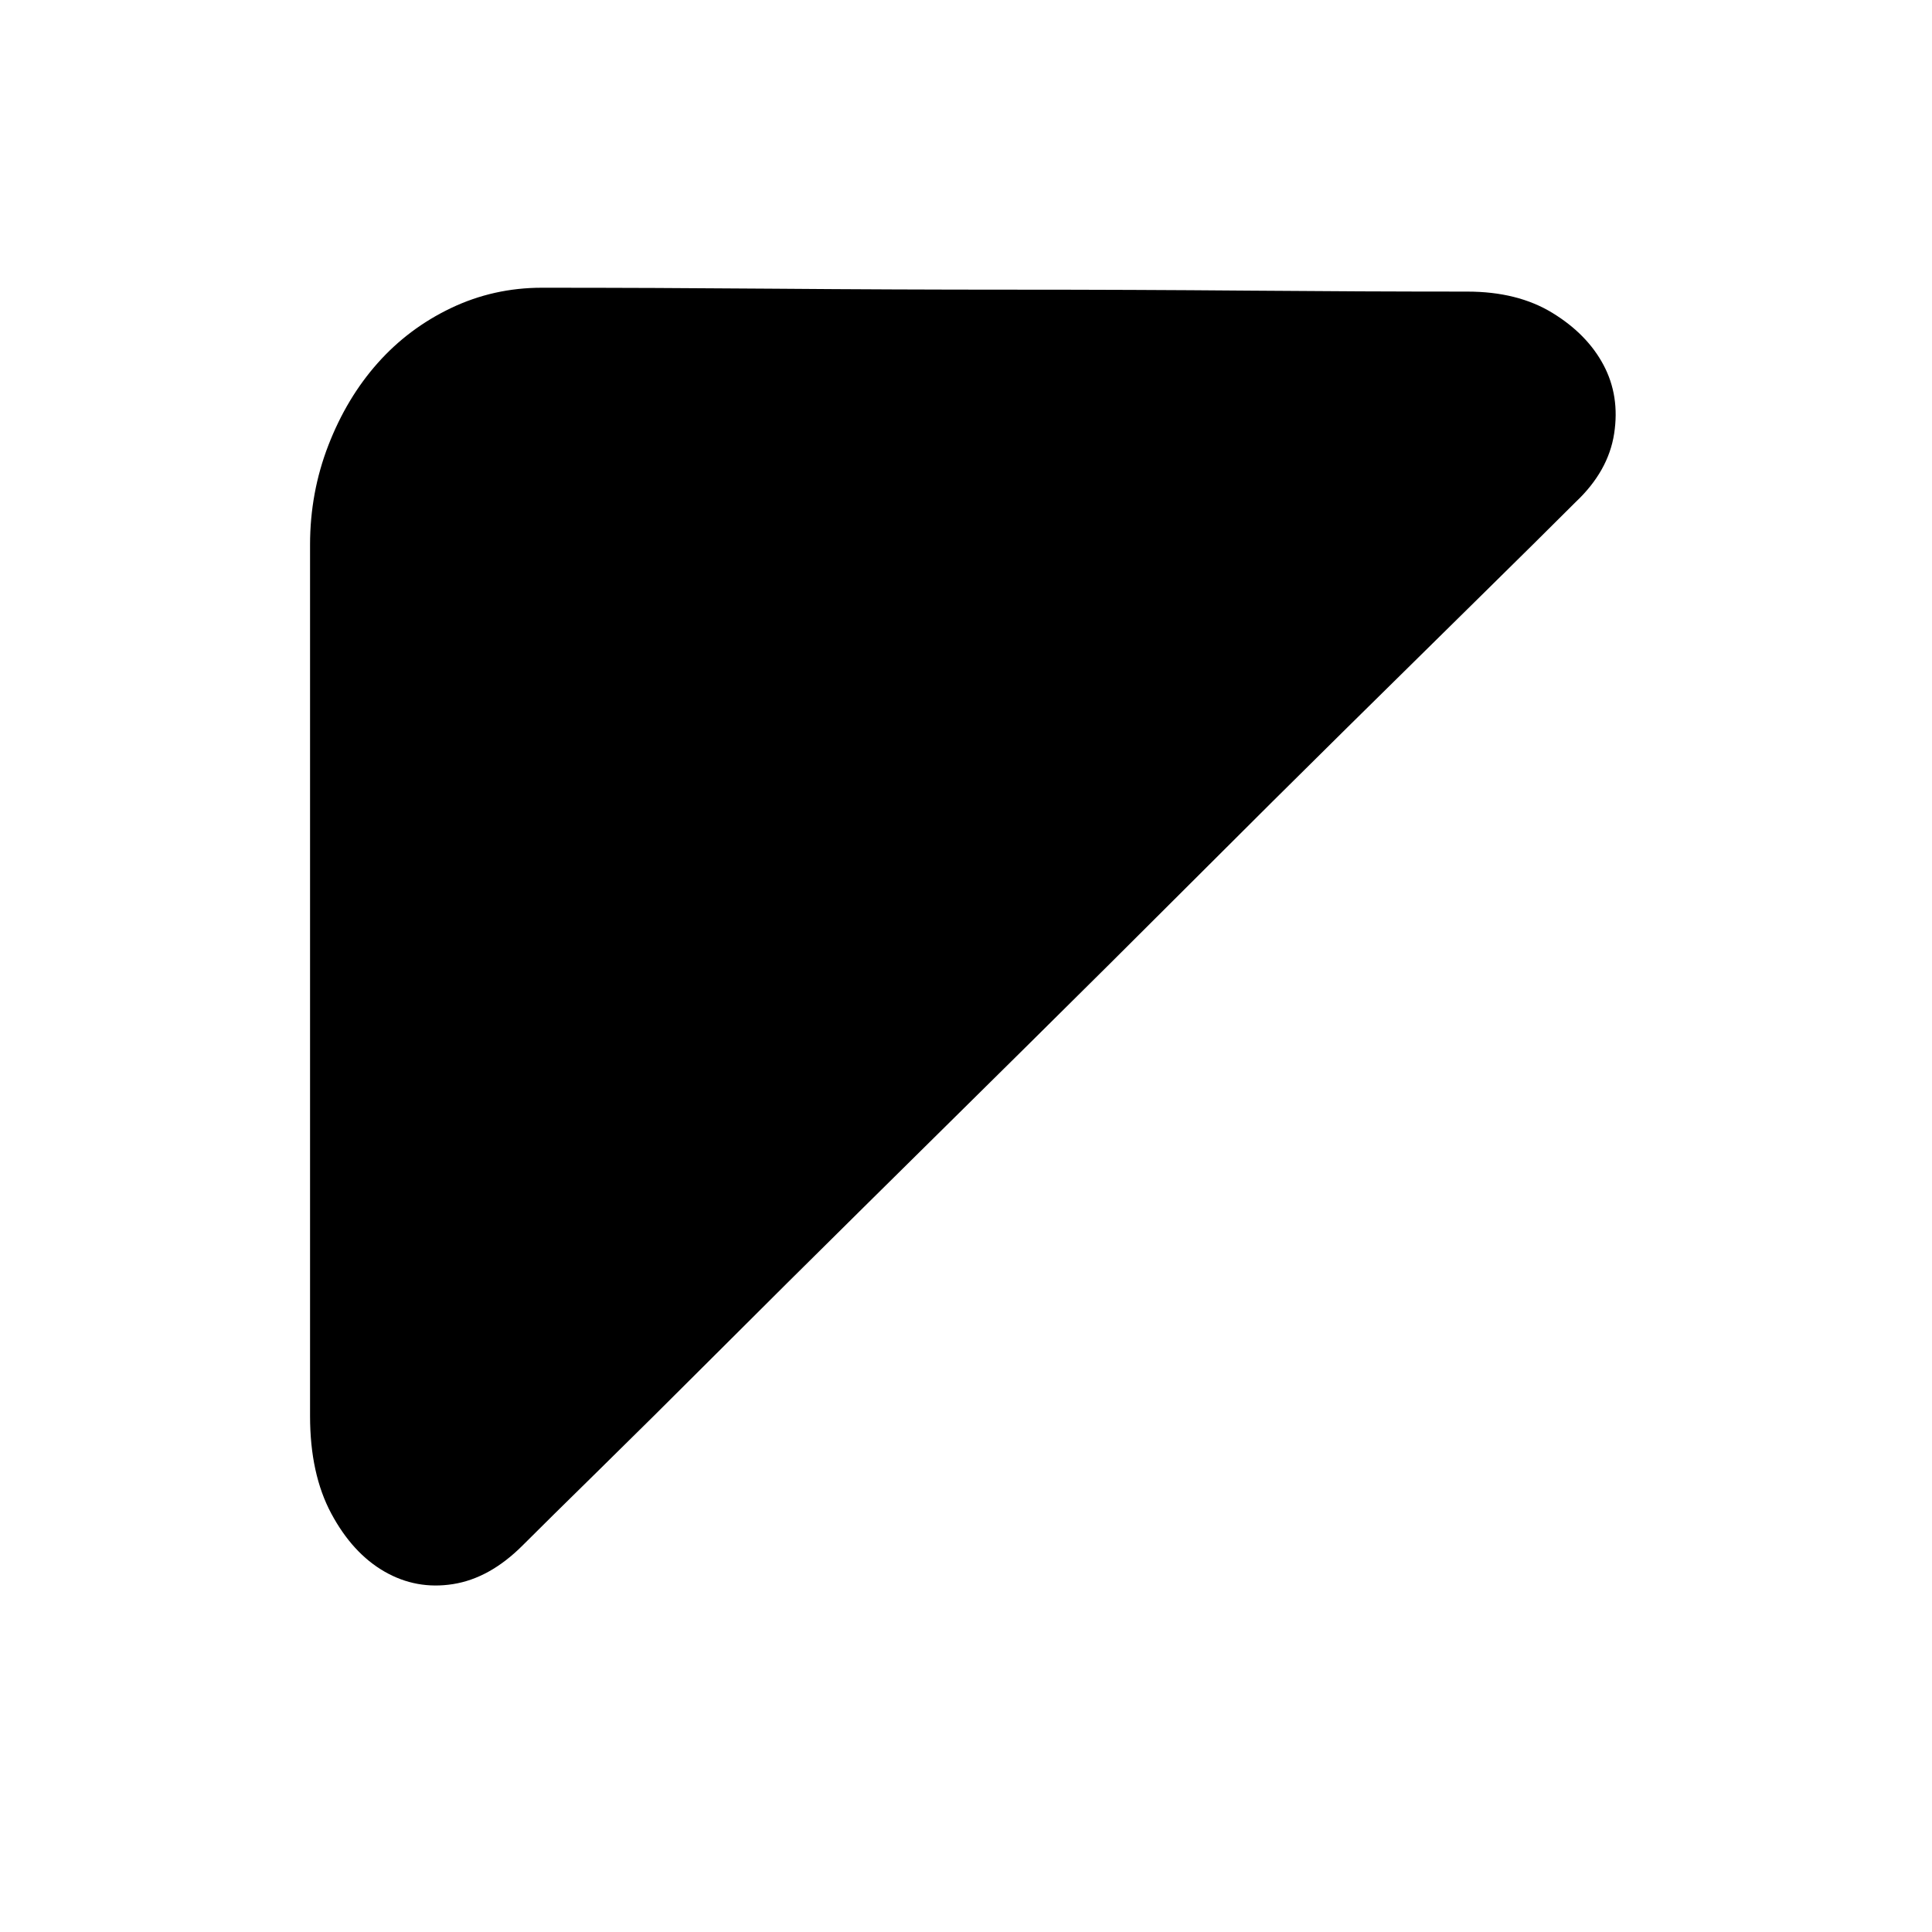 <?xml version="1.0" standalone="no"?><!DOCTYPE svg PUBLIC "-//W3C//DTD SVG 1.1//EN" "http://www.w3.org/Graphics/SVG/1.1/DTD/svg11.dtd"><svg t="1755509288084" class="icon" viewBox="0 0 1024 1024" version="1.1" xmlns="http://www.w3.org/2000/svg" p-id="3267" xmlns:xlink="http://www.w3.org/1999/xlink" width="200" height="200"><path d="M276.974 819.13q-17.408 17.408-36.864 20.48-19.456 3.072-36.352-6.656-16.896-9.728-28.16-30.72-11.264-20.992-11.264-51.712V288.698q0-27.648 9.728-52.736 9.728-25.088 26.112-43.52 16.384-18.432 38.912-29.184 22.528-10.752 48.128-10.752 59.392 0 122.88 0.512 63.488 0.512 126.976 0.512t124.416 0.512q60.928 0.512 116.224 0.512 26.624 0 45.056 11.264t27.136 27.648q8.704 16.384 5.632 36.352-3.072 19.968-20.48 36.352-19.456 19.456-50.688 50.176-31.232 30.72-70.144 69.12-38.912 38.4-82.432 81.92t-87.552 87.04q-44.032 43.52-86.528 85.504-42.496 41.984-77.824 77.312-35.328 35.328-62.464 61.952-27.136 26.624-40.448 39.936z" p-id="3268"></path></svg>